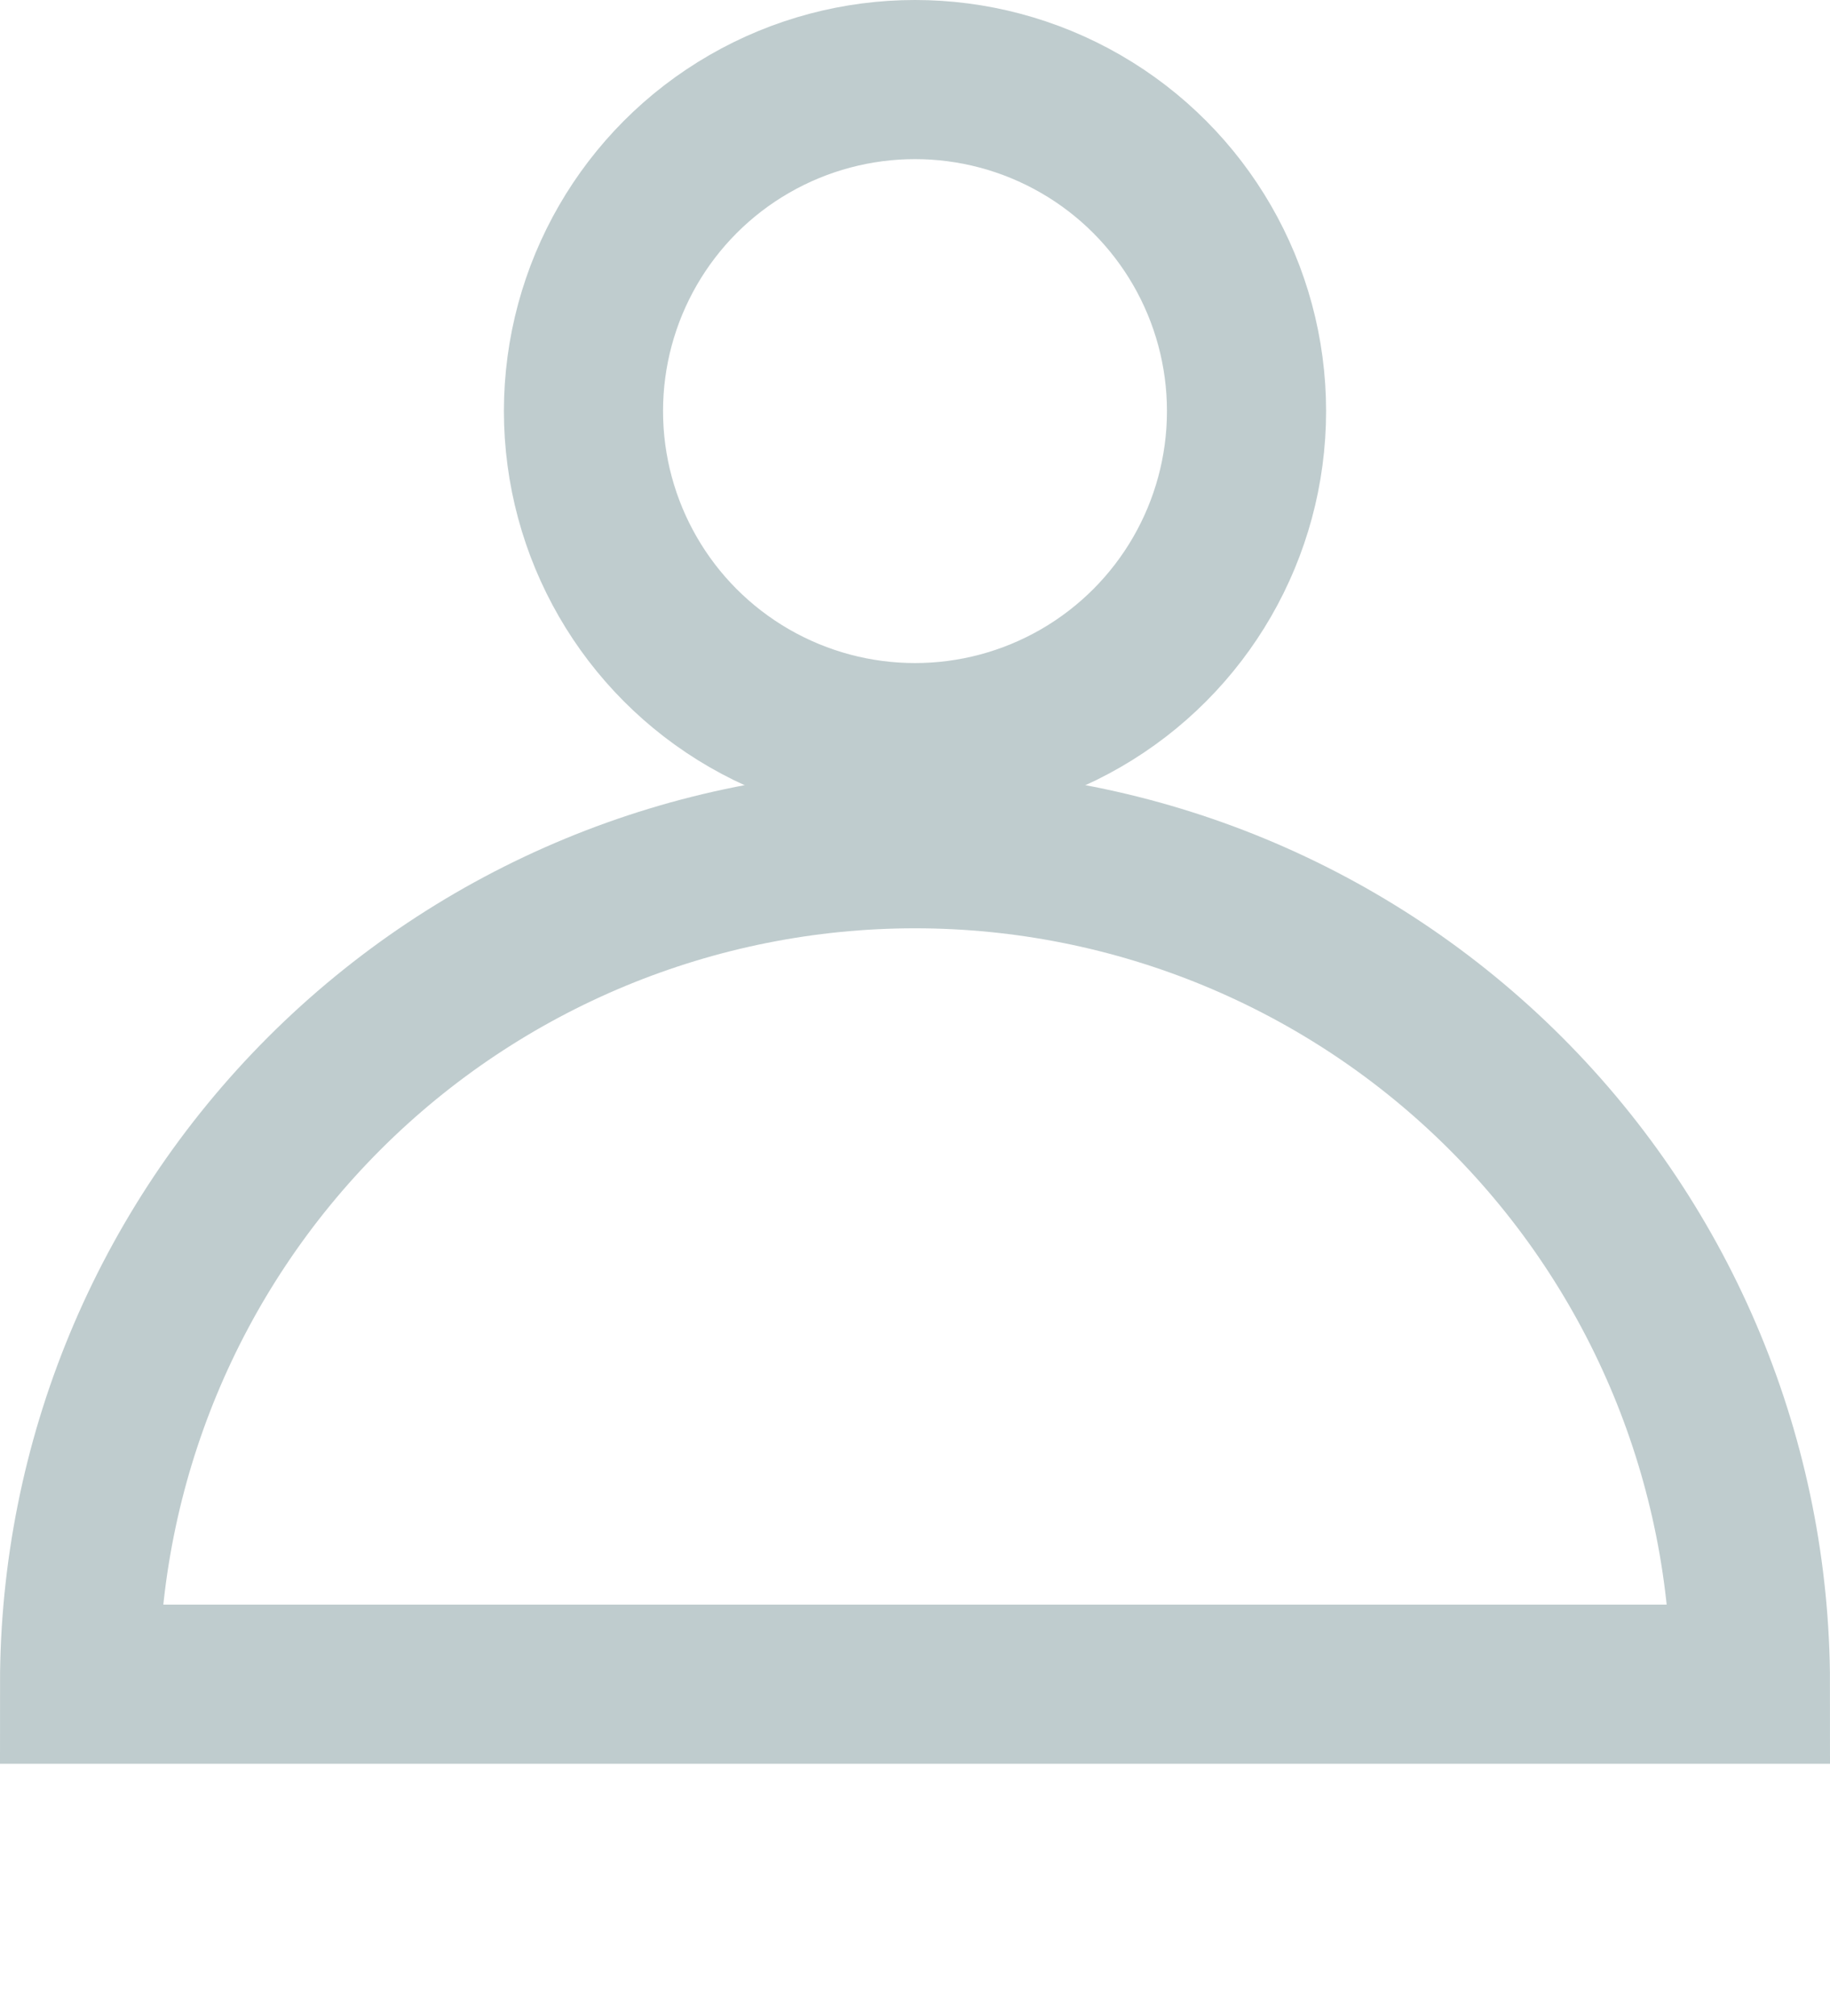 <svg width="69" height="76" viewBox="0 0 69 76" fill="none" xmlns="http://www.w3.org/2000/svg">
<circle cx="34.5" cy="15.5" r="12.5" stroke="#BFCCCE" stroke-width="6"/>
<path d="M66 63.5C66 55.146 62.681 47.133 56.774 41.226C50.867 35.319 42.854 32 34.5 32C26.146 32 18.134 35.319 12.226 41.226C6.319 47.133 3 55.146 3 63.5L34.5 63.5H66Z" stroke="#BFCCCE" stroke-width="6"/>
</svg>
